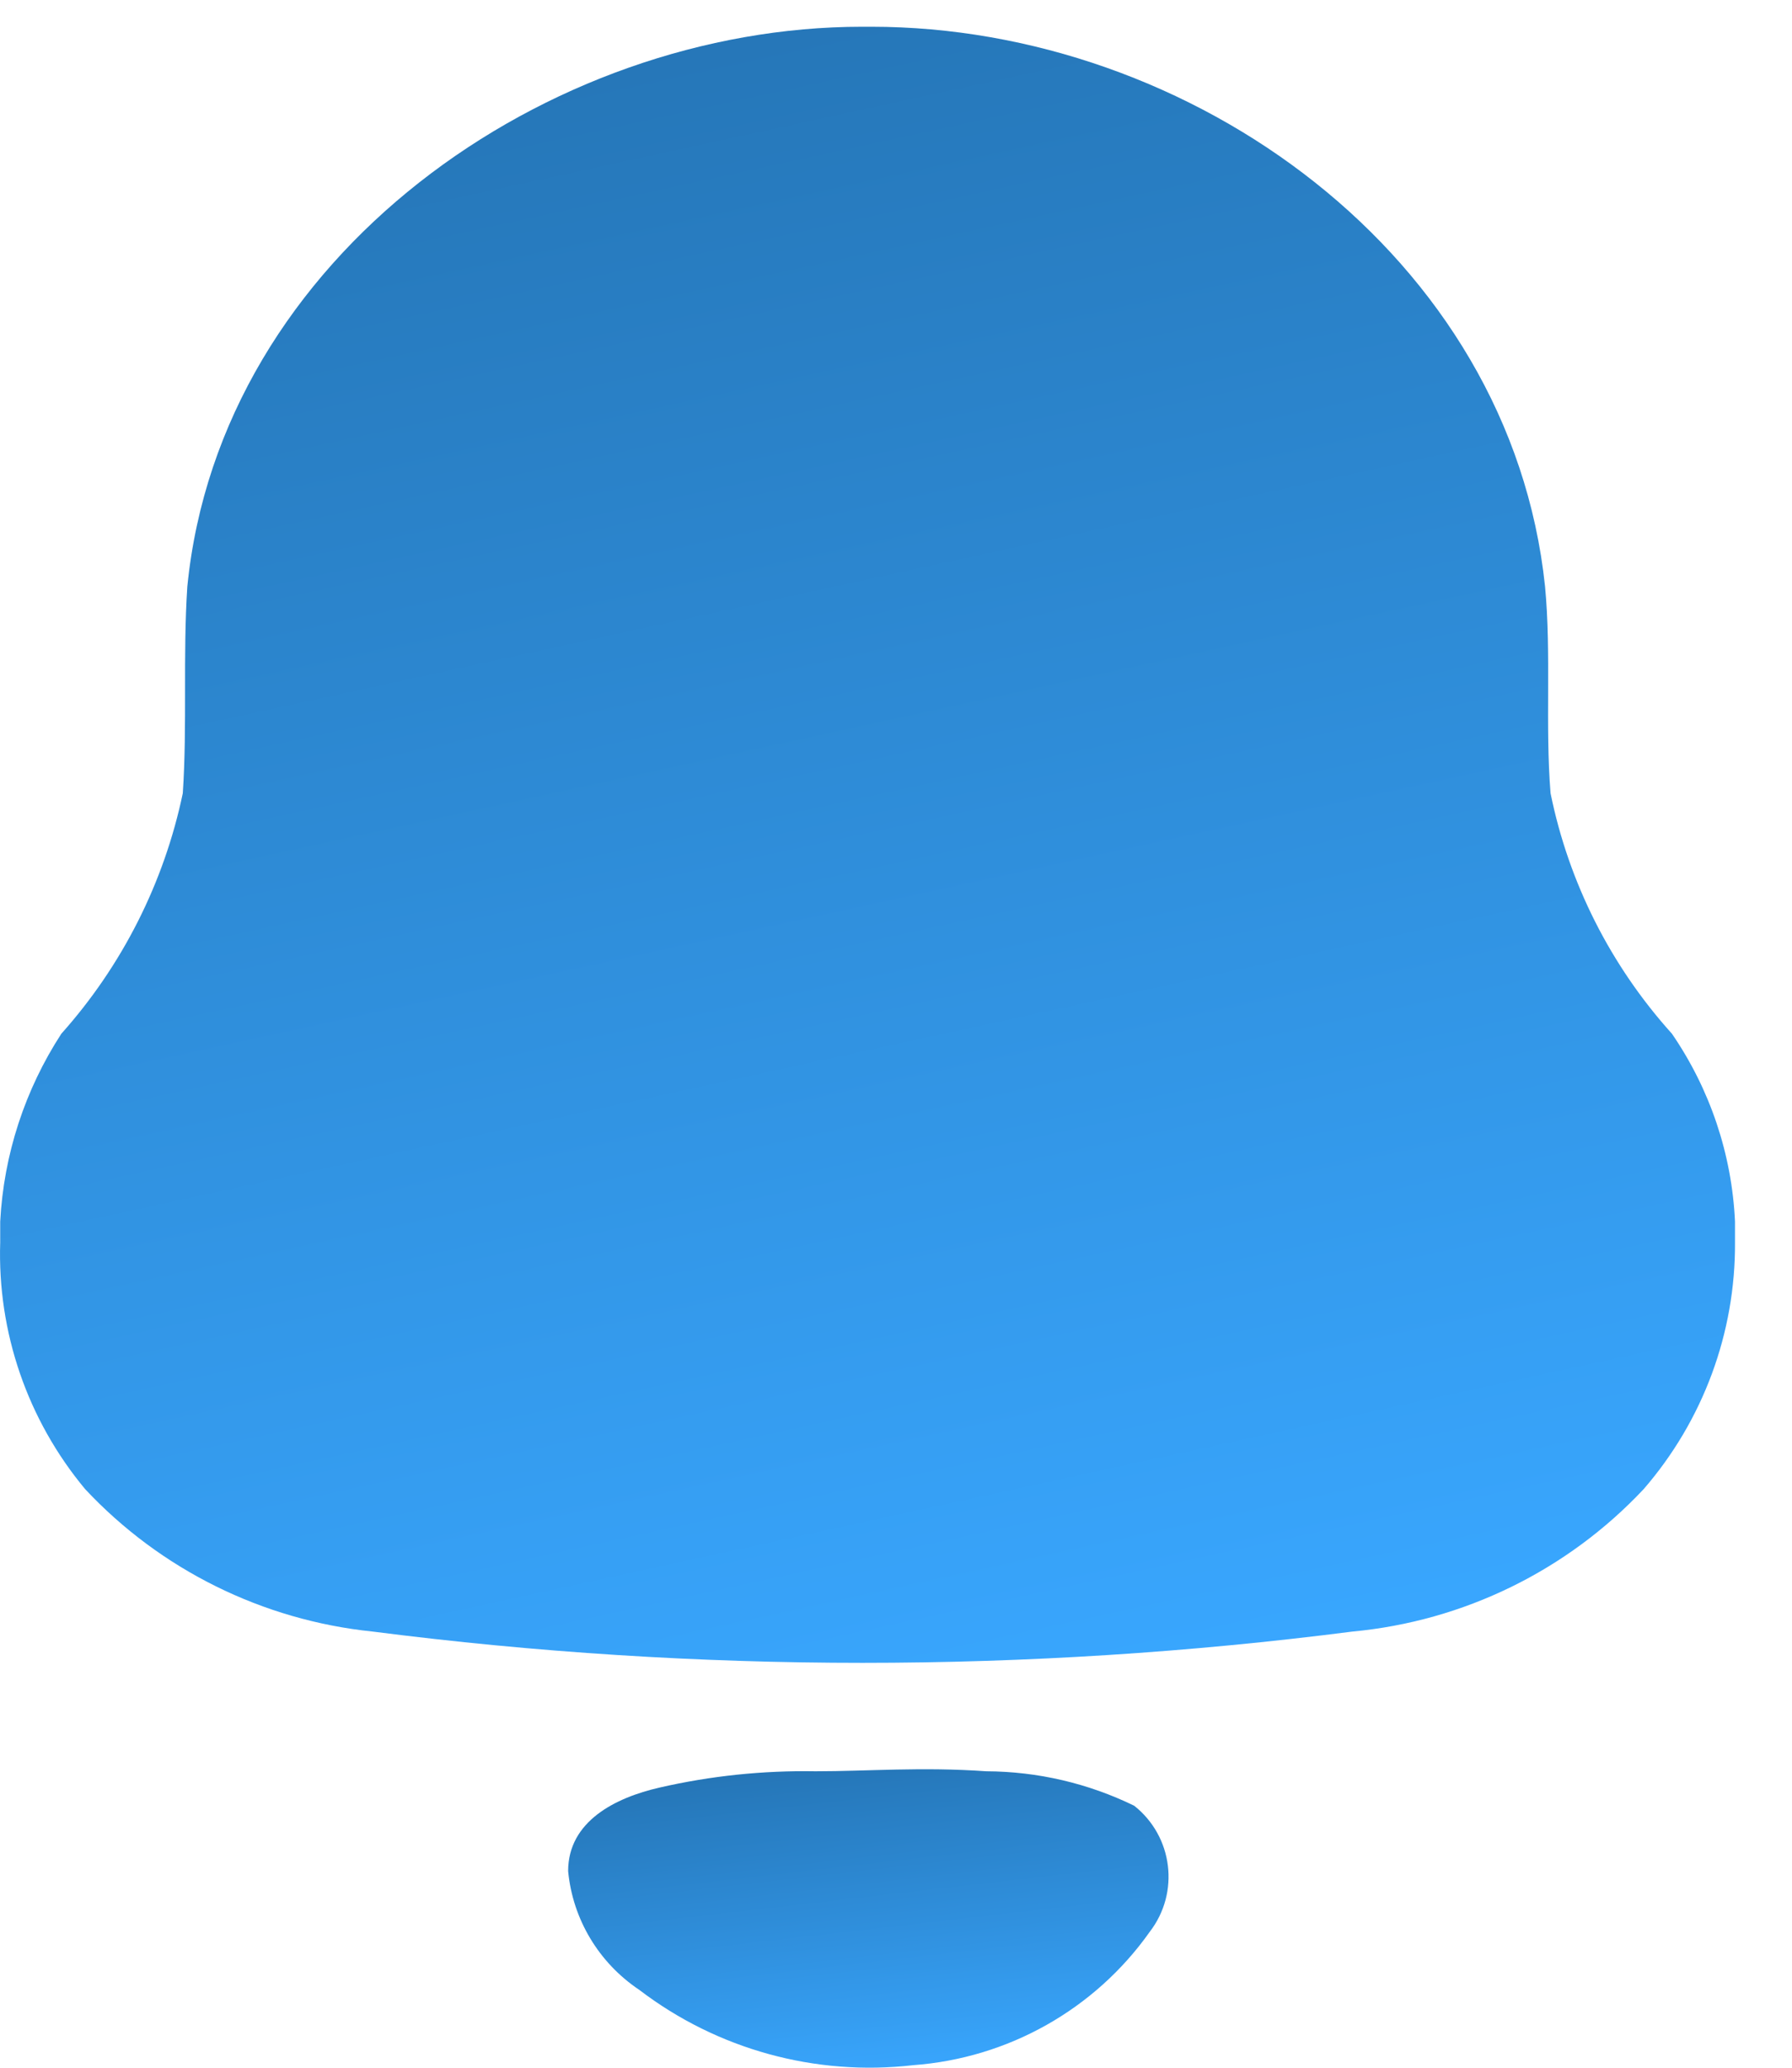 <svg width="26" height="30" viewBox="0 0 26 30" fill="none" xmlns="http://www.w3.org/2000/svg">
<path d="M0.003 18.025V17.723C0.054 16.753 0.36 15.814 0.89 14.998C1.774 14.008 2.381 12.805 2.652 11.51C2.718 10.523 2.652 9.509 2.718 8.509C3.195 3.705 7.951 0.388 12.508 0.388H12.641C17.277 0.388 21.914 3.705 22.417 8.509C22.51 9.496 22.417 10.523 22.497 11.51C22.761 12.808 23.369 14.012 24.258 14.998C24.811 15.804 25.128 16.748 25.173 17.723V18.025C25.181 19.338 24.71 20.61 23.848 21.605C22.741 22.785 21.238 23.521 19.622 23.672C14.903 24.277 10.126 24.277 5.408 23.672C3.811 23.508 2.328 22.774 1.235 21.605C0.399 20.601 -0.039 19.328 0.003 18.025Z" fill="url(#paint0_linear_1_32216)"/>
<path d="M14.31 25.699C13.369 25.633 12.601 25.699 11.833 25.699C11.071 25.686 10.31 25.765 9.567 25.936C8.932 26.081 8.243 26.423 8.243 27.147C8.309 27.846 8.689 28.479 9.276 28.871C10.407 29.735 11.833 30.127 13.25 29.963C14.628 29.862 15.887 29.152 16.681 28.029C17.12 27.46 17.02 26.646 16.456 26.199C15.788 25.873 15.054 25.702 14.31 25.699Z" fill="url(#paint1_linear_1_32216)"/>
<defs>
<linearGradient id="paint0_linear_1_32216" x1="12.349" y1="-1.8" x2="18.032" y2="24.311" gradientUnits="userSpaceOnUse">
<stop stop-color="#2473B3"/>
<stop offset="1" stop-color="#39A7FF"/>
</linearGradient>
<linearGradient id="paint1_linear_1_32216" x1="12.516" y1="25.271" x2="13.081" y2="30.195" gradientUnits="userSpaceOnUse">
<stop stop-color="#2473B3"/>
<stop offset="1" stop-color="#39A7FF"/>
</linearGradient>
</defs>
</svg>
